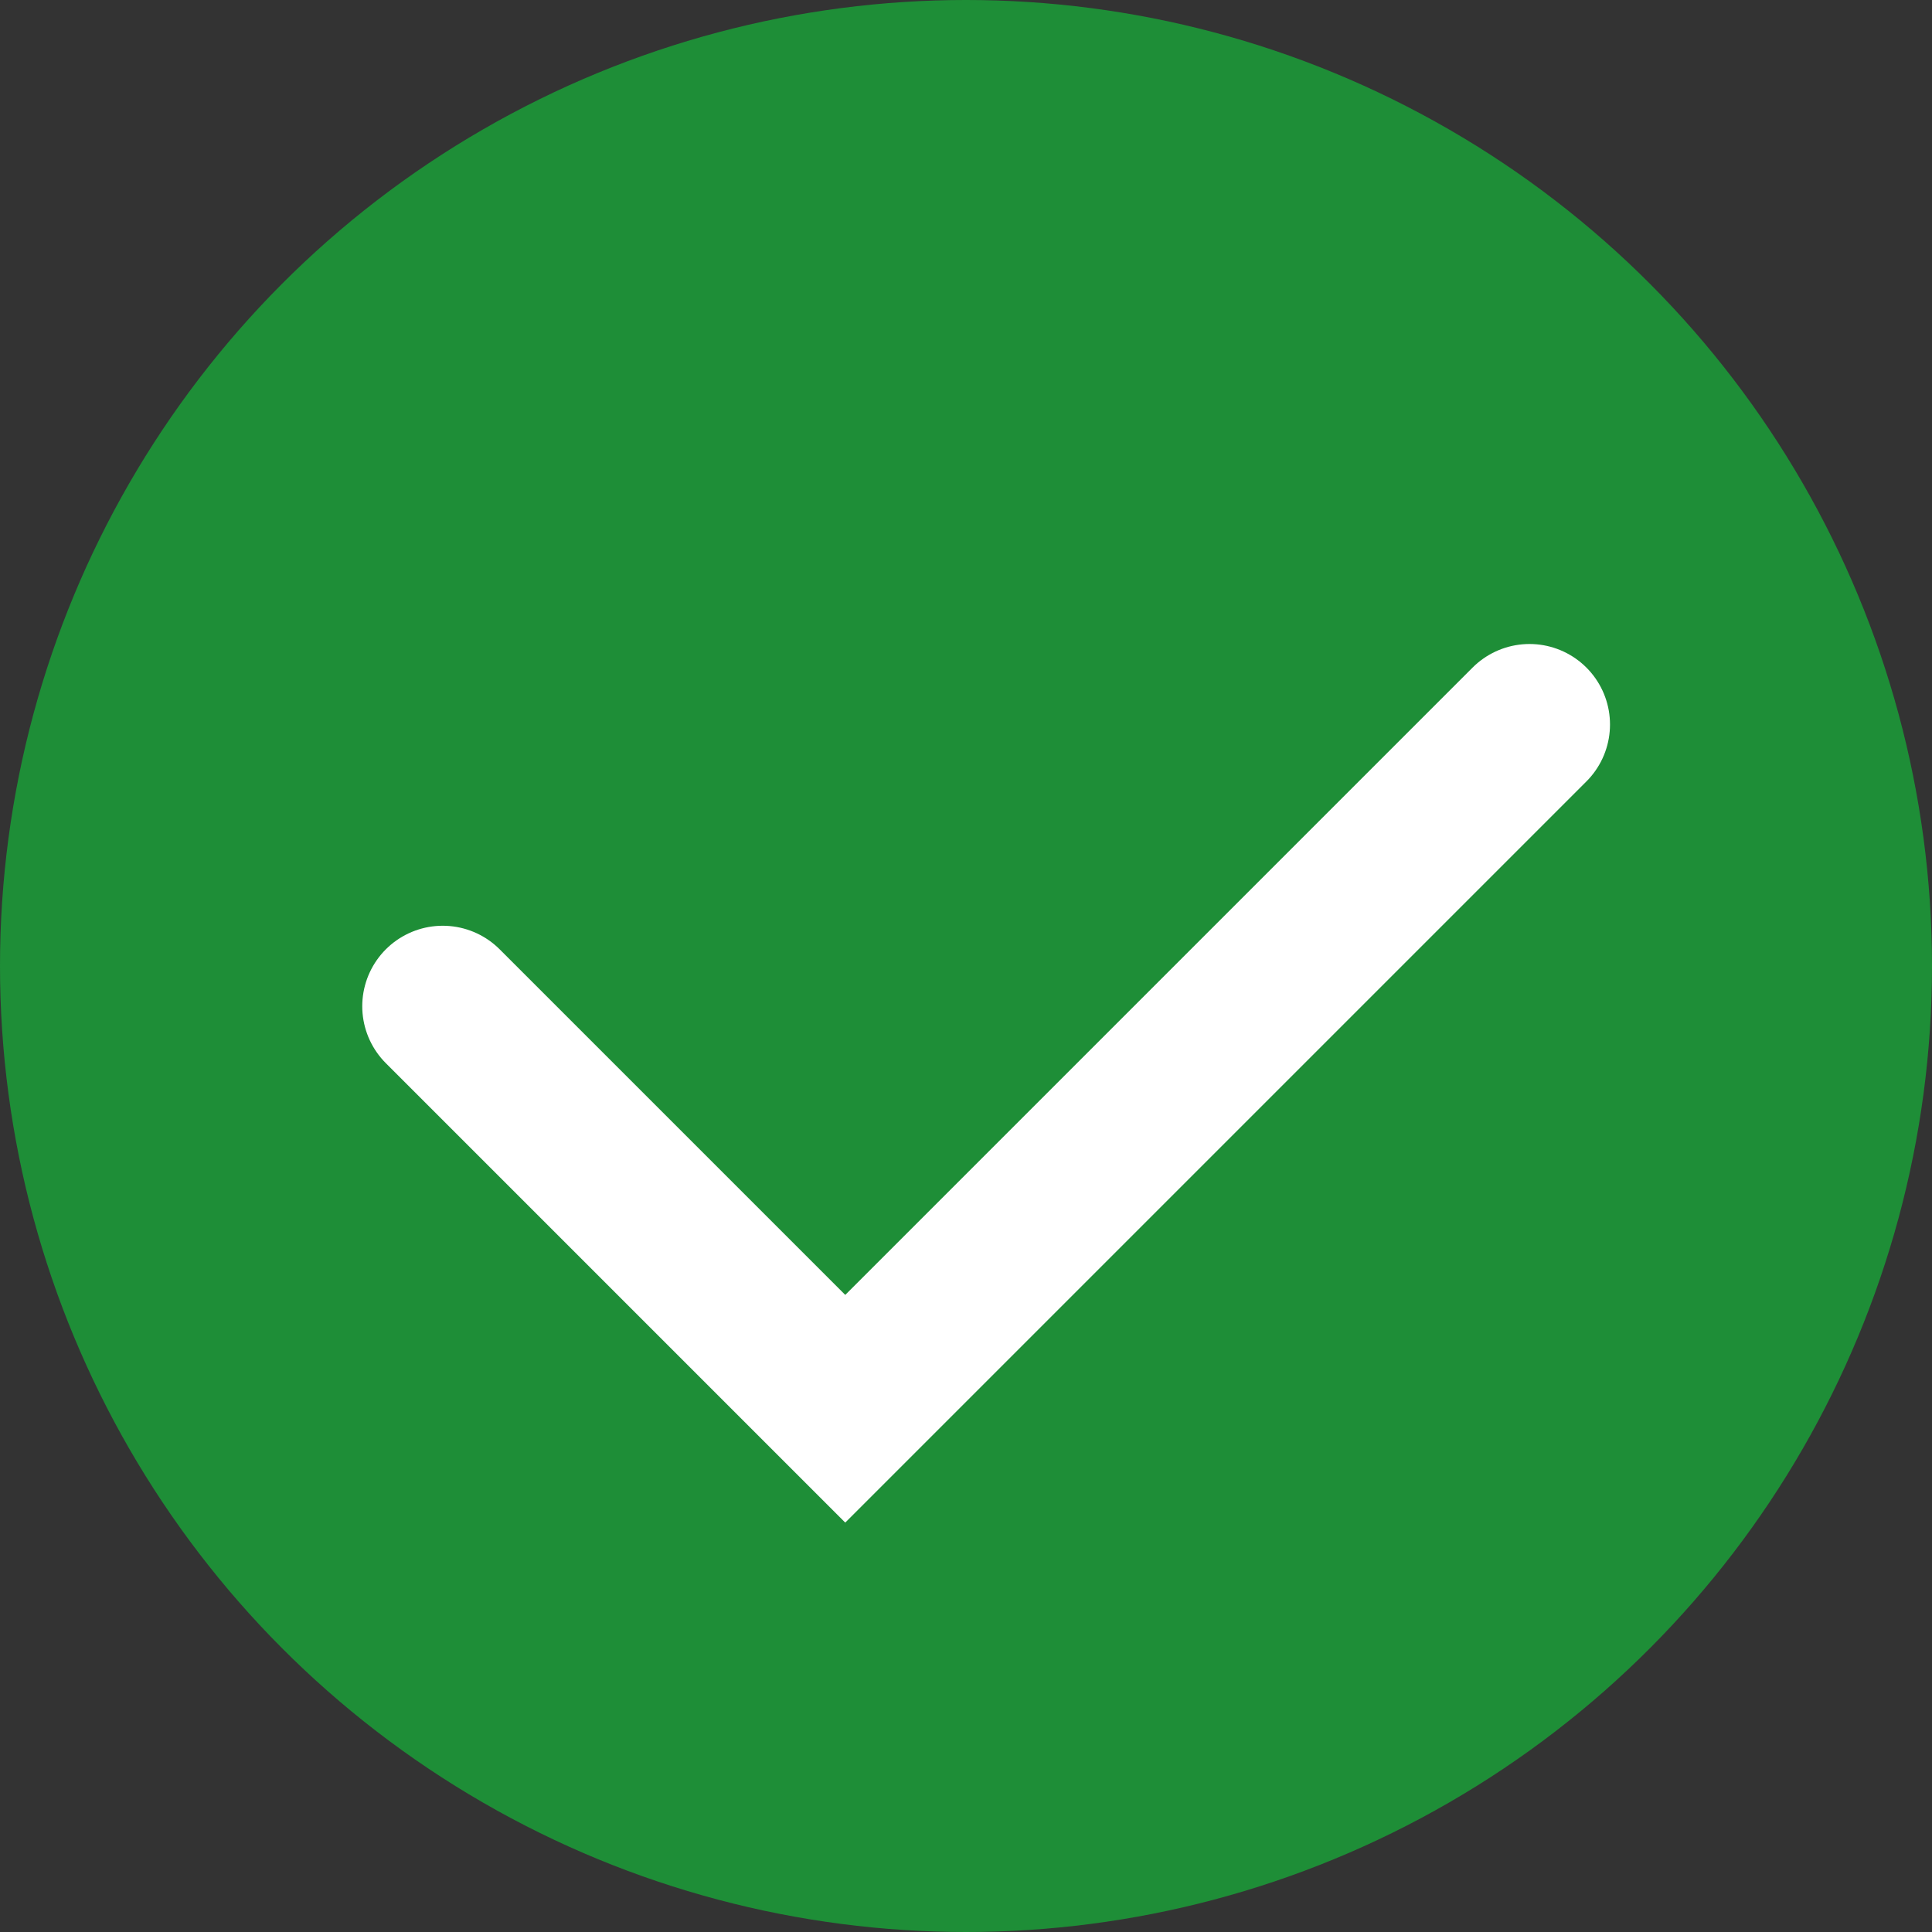 <svg width="24" height="24" viewBox="0 0 24 24" fill="none" xmlns="http://www.w3.org/2000/svg">
<rect x="0" y="0" width="24" height="24" fill="#333333" stroke="none"/>
<circle cx="12" cy="12" r="12" fill="#1E8E37"/>
<path d="M5.5 12.5L10.5 17.5L19 9" stroke="white" stroke-width="2" stroke-linecap="round"/>
</svg>
